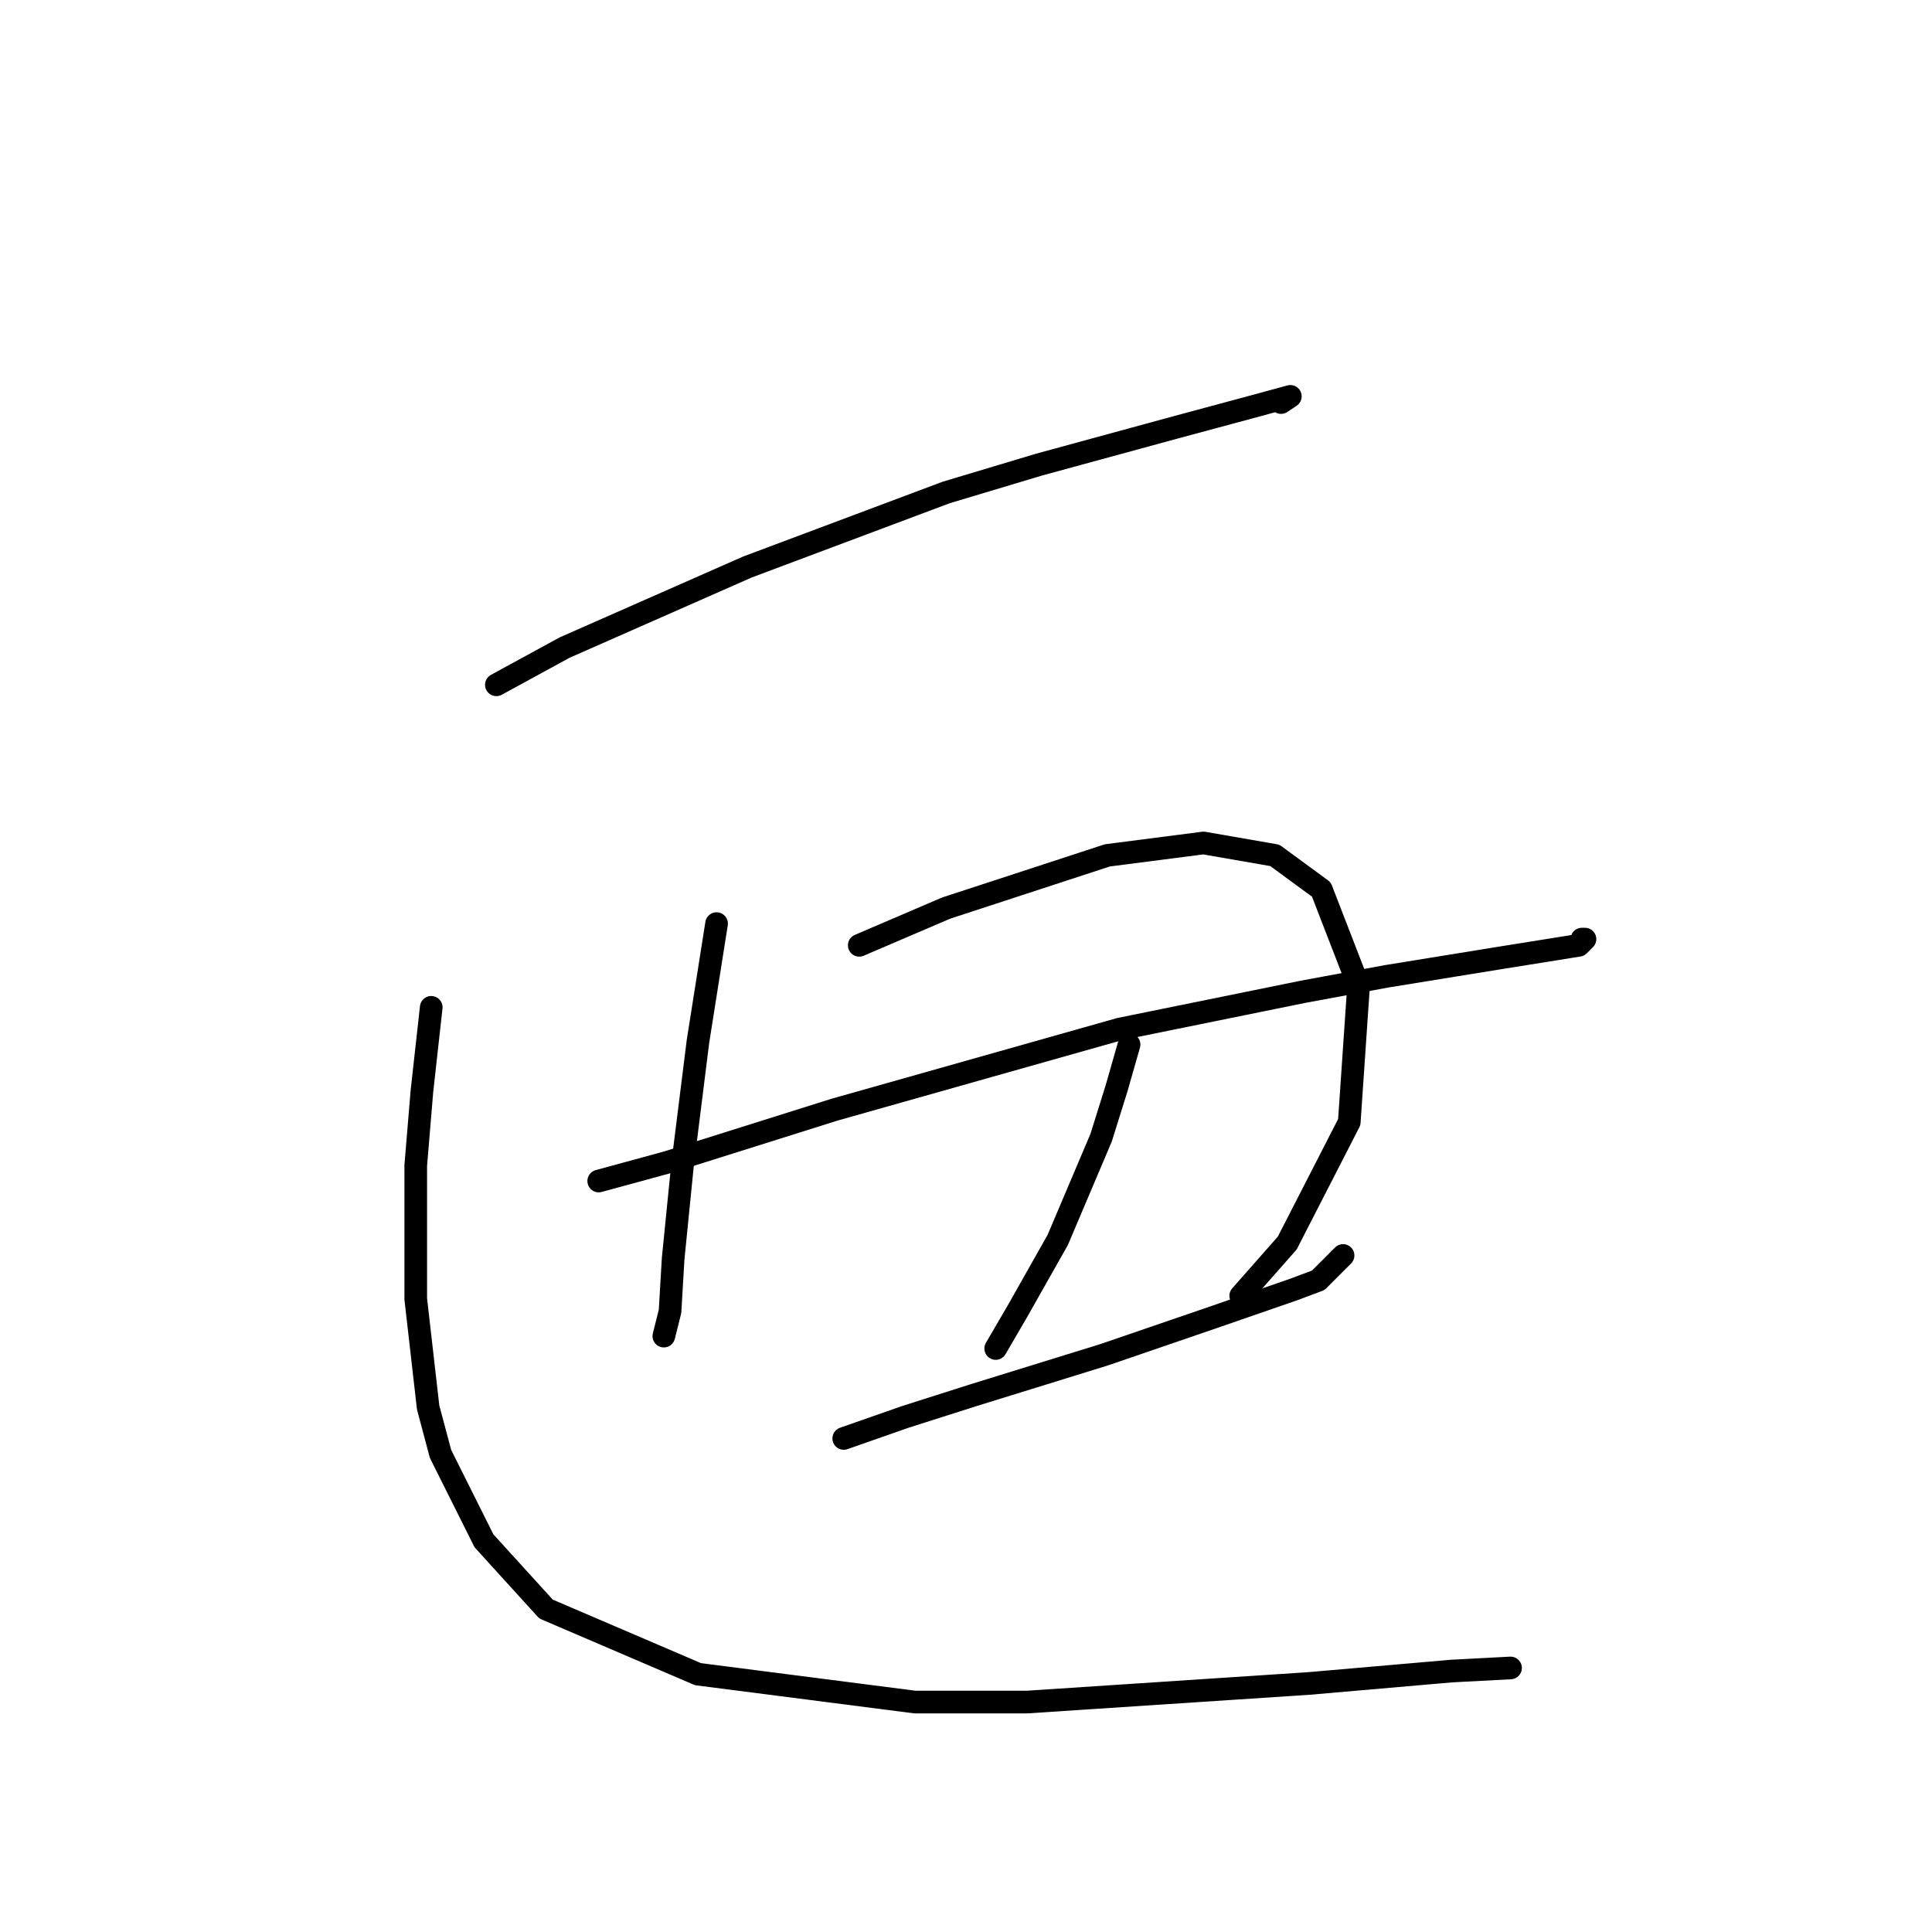 <?xml version="1.0" standalone="no"?>
    <svg width="256" height="256" xmlns="http://www.w3.org/2000/svg" version="1.1">
    <polyline stroke="black" stroke-width="3" stroke-linecap="round" fill="transparent" stroke-linejoin="round" points="65.771 90.74 74.813 85.808 99.059 75.123 125.36 65.26 137.689 61.561 155.771 56.63 166.456 53.753 170.977 52.52 170.977 52.52 169.744 53.342 169.744 53.342 " />
        <polyline stroke="black" stroke-width="3" stroke-linecap="round" fill="transparent" stroke-linejoin="round" points="94.95 122.383 93.717 130.192 92.484 138 90.429 154.438 89.196 166.767 88.785 173.753 87.963 177.041 87.963 177.041 " />
        <polyline stroke="black" stroke-width="3" stroke-linecap="round" fill="transparent" stroke-linejoin="round" points="113.854 125.26 119.607 122.794 125.36 120.329 146.73 113.342 159.47 111.698 168.922 113.342 175.086 117.863 180.018 130.603 178.785 148.685 170.566 164.712 164.402 171.698 164.402 171.698 " />
        <polyline stroke="black" stroke-width="3" stroke-linecap="round" fill="transparent" stroke-linejoin="round" points="79.333 156.493 88.374 154.027 110.566 147.041 148.374 136.356 172.621 131.424 183.717 129.37 198.922 126.904 209.196 125.26 210.018 124.438 209.607 124.438 209.607 124.438 " />
        <polyline stroke="black" stroke-width="3" stroke-linecap="round" fill="transparent" stroke-linejoin="round" points="149.607 138.411 147.963 144.164 145.908 150.739 140.155 164.301 134.812 173.753 131.936 178.685 131.936 178.685 " />
        <polyline stroke="black" stroke-width="3" stroke-linecap="round" fill="transparent" stroke-linejoin="round" points="111.799 190.602 120.018 187.726 129.059 184.849 146.319 179.507 160.703 174.575 171.388 170.876 174.676 169.644 177.963 166.356 177.963 166.356 " />
        <polyline stroke="black" stroke-width="3" stroke-linecap="round" fill="transparent" stroke-linejoin="round" points="57.141 133.479 55.909 144.575 55.087 154.438 55.087 172.109 56.73 186.493 58.374 192.657 64.128 204.164 72.347 213.205 92.484 221.835 121.251 225.534 136.045 225.534 173.443 223.068 192.347 221.424 200.155 221.013 200.155 221.013 " />
        </svg>